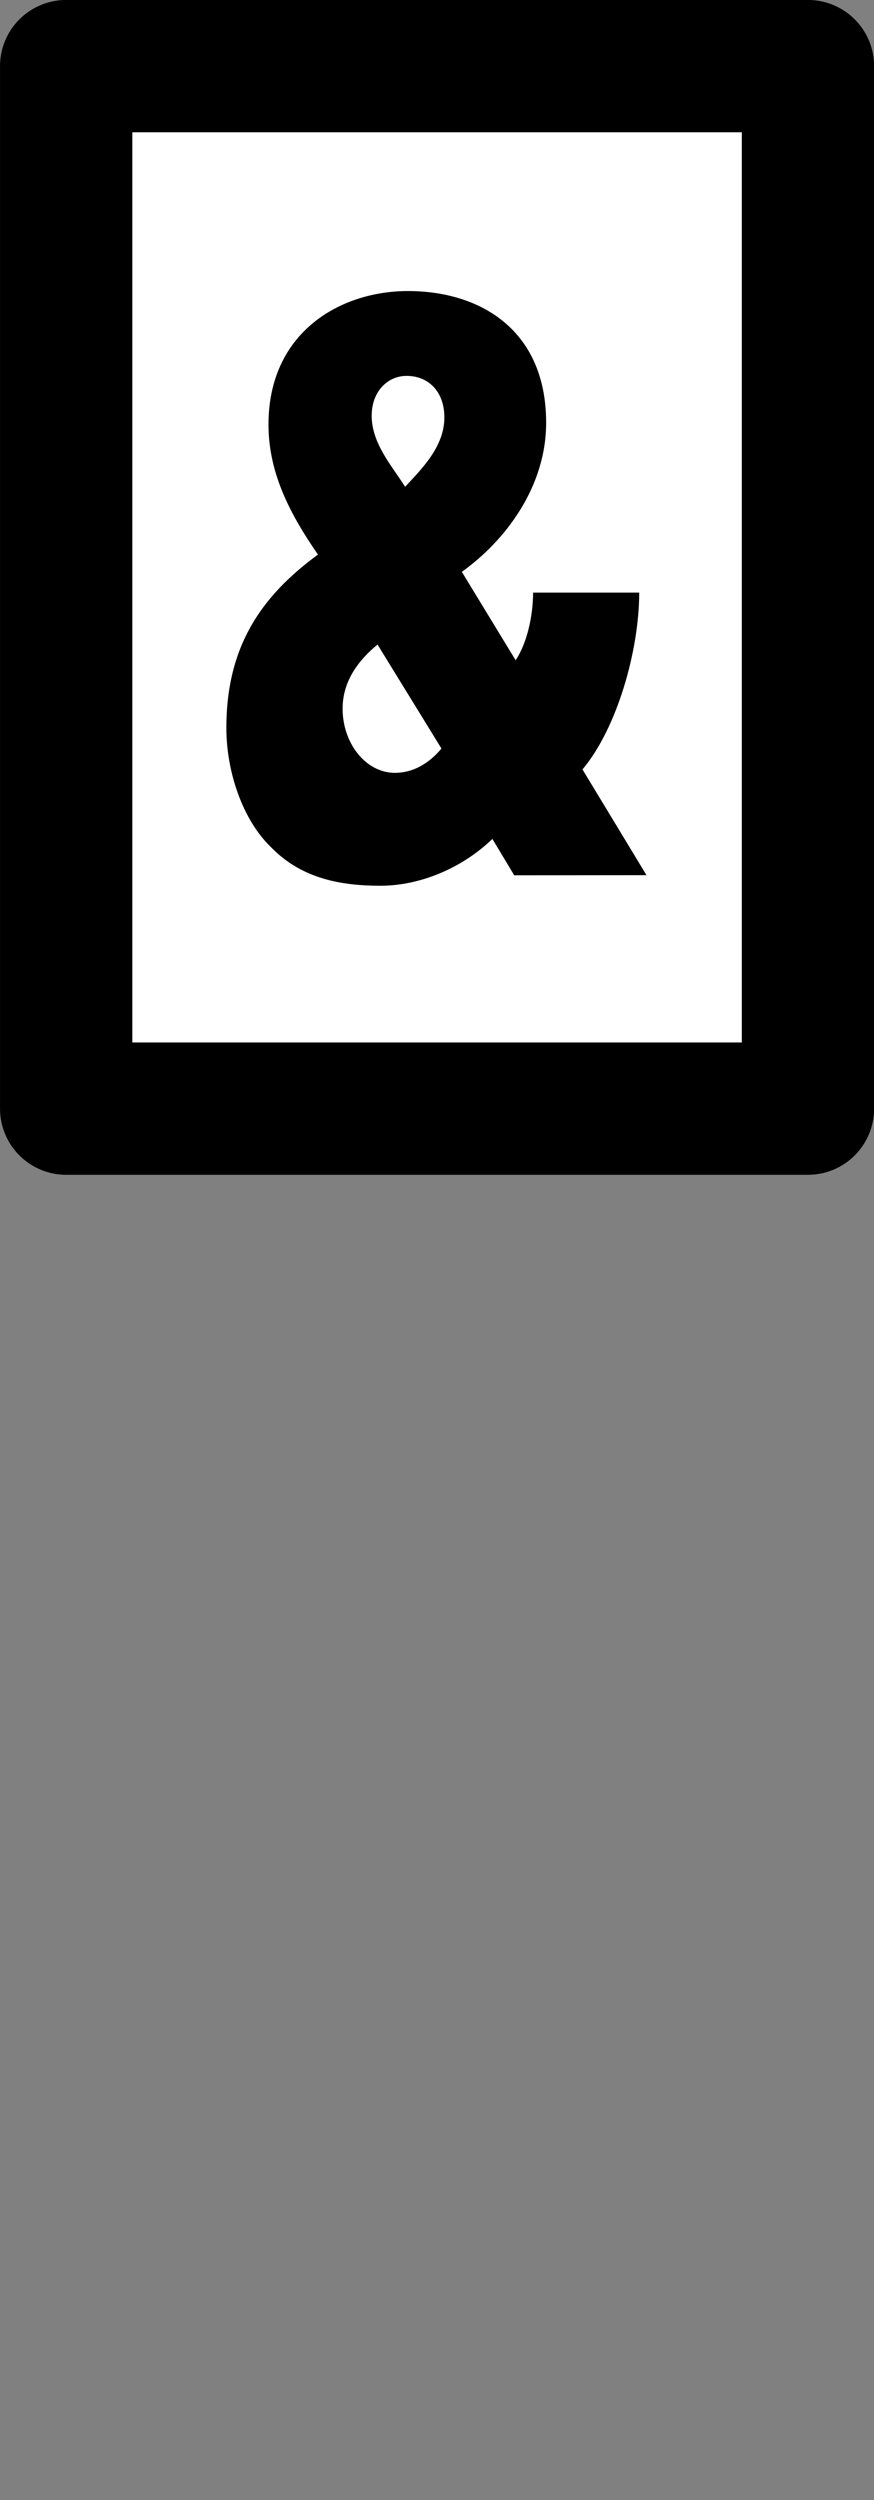 <?xml version="1.0" encoding="UTF-8" standalone="no"?>
<!-- Created with Inkscape (http://www.inkscape.org/) -->

<svg
   width="13.987mm"
   height="40mm"
   viewBox="0 0 13.987 40"
   version="1.1"
   id="svg5"
   inkscape:version="1.2.2 (b0a8486541, 2022-12-01)"
   sodipodi:docname="into.svg"
   inkscape:export-filename="symbols 5/dont cut.svg"
   inkscape:export-xdpi="96"
   inkscape:export-ydpi="96"
   xml:space="preserve"
   xmlns:inkscape="http://www.inkscape.org/namespaces/inkscape"
   xmlns:sodipodi="http://sodipodi.sourceforge.net/DTD/sodipodi-0.dtd"
   xmlns="http://www.w3.org/2000/svg"
   xmlns:svg="http://www.w3.org/2000/svg"><rect x="0" y="0" width="13.987" height="40" fill="#808080" stroke="none"/><sodipodi:namedview
     id="namedview7"
     pagecolor="#ffffff"
     bordercolor="#666666"
     borderopacity="1.0"
     inkscape:showpageshadow="2"
     inkscape:pageopacity="0.0"
     inkscape:pagecheckerboard="0"
     inkscape:deskcolor="#d1d1d1"
     inkscape:document-units="mm"
     showgrid="false"
     inkscape:zoom="0.58295071"
     inkscape:cx="516.33868"
     inkscape:cy="556.65084"
     inkscape:window-width="1280"
     inkscape:window-height="739"
     inkscape:window-x="0"
     inkscape:window-y="0"
     inkscape:window-maximized="1"
     inkscape:current-layer="layer1"
     inkscape:lockguides="false" /><defs
     id="defs2" /><g
     inkscape:label="Layer 1"
     inkscape:groupmode="layer"
     id="layer1"
     transform="translate(76.69,-96.18)"><g
       id="g38144"><path
         id="rect7601-9-9-2-8-6-4-92-6-1-5-5-7-6"
         style="fill:#ffffff;stroke:#000000;stroke-width:2.117;stroke-linecap:round;stroke-linejoin:round"
         transform="scale(1,-1)"
         d="m -75.631,-113.917 h 11.871 v 16.679 h -11.871 z" /><g
         aria-label="&amp;"
         transform="scale(0.916,1.092)"
         id="text7611-2-6"
         style="font-size:12.7px;line-height:125%;font-family:QTHelvetCnd-Black;-inkscape-font-specification:QTHelvetCnd-Black;letter-spacing:0px;word-spacing:0px;stroke-width:2.117"><path
           d="m -72.428,100.899 -1.118,-1.549 c 0.61,-0.61 0.991,-1.753 0.991,-2.591 h -1.854 c 0,0.33 -0.102,0.737 -0.305,0.991 l -0.94,-1.295 c 0.762,-0.457 1.473,-1.245 1.473,-2.184 0,-1.372 -1.168,-1.93 -2.413,-1.93 -1.194,0 -2.438,0.61 -2.438,1.956 0,0.737 0.406,1.346 0.864,1.905 -0.991,0.61 -1.6,1.346 -1.6,2.54 0,0.635 0.279,1.346 0.787,1.753 0.533,0.457 1.219,0.559 1.905,0.559 0.686,0 1.422,-0.254 1.956,-0.686 l 0.381,0.533 z m -3.531,-6.706 c 0,0.432 -0.406,0.762 -0.686,1.016 -0.229,-0.305 -0.584,-0.635 -0.584,-1.041 0,-0.356 0.279,-0.584 0.61,-0.584 0.381,0 0.66,0.229 0.66,0.61 z m -0.051,4.851 c -0.229,0.229 -0.508,0.356 -0.813,0.356 -0.508,0 -0.914,-0.432 -0.914,-0.94 0,-0.406 0.279,-0.711 0.61,-0.94 z"
           id="path679" /></g></g></g></svg>

